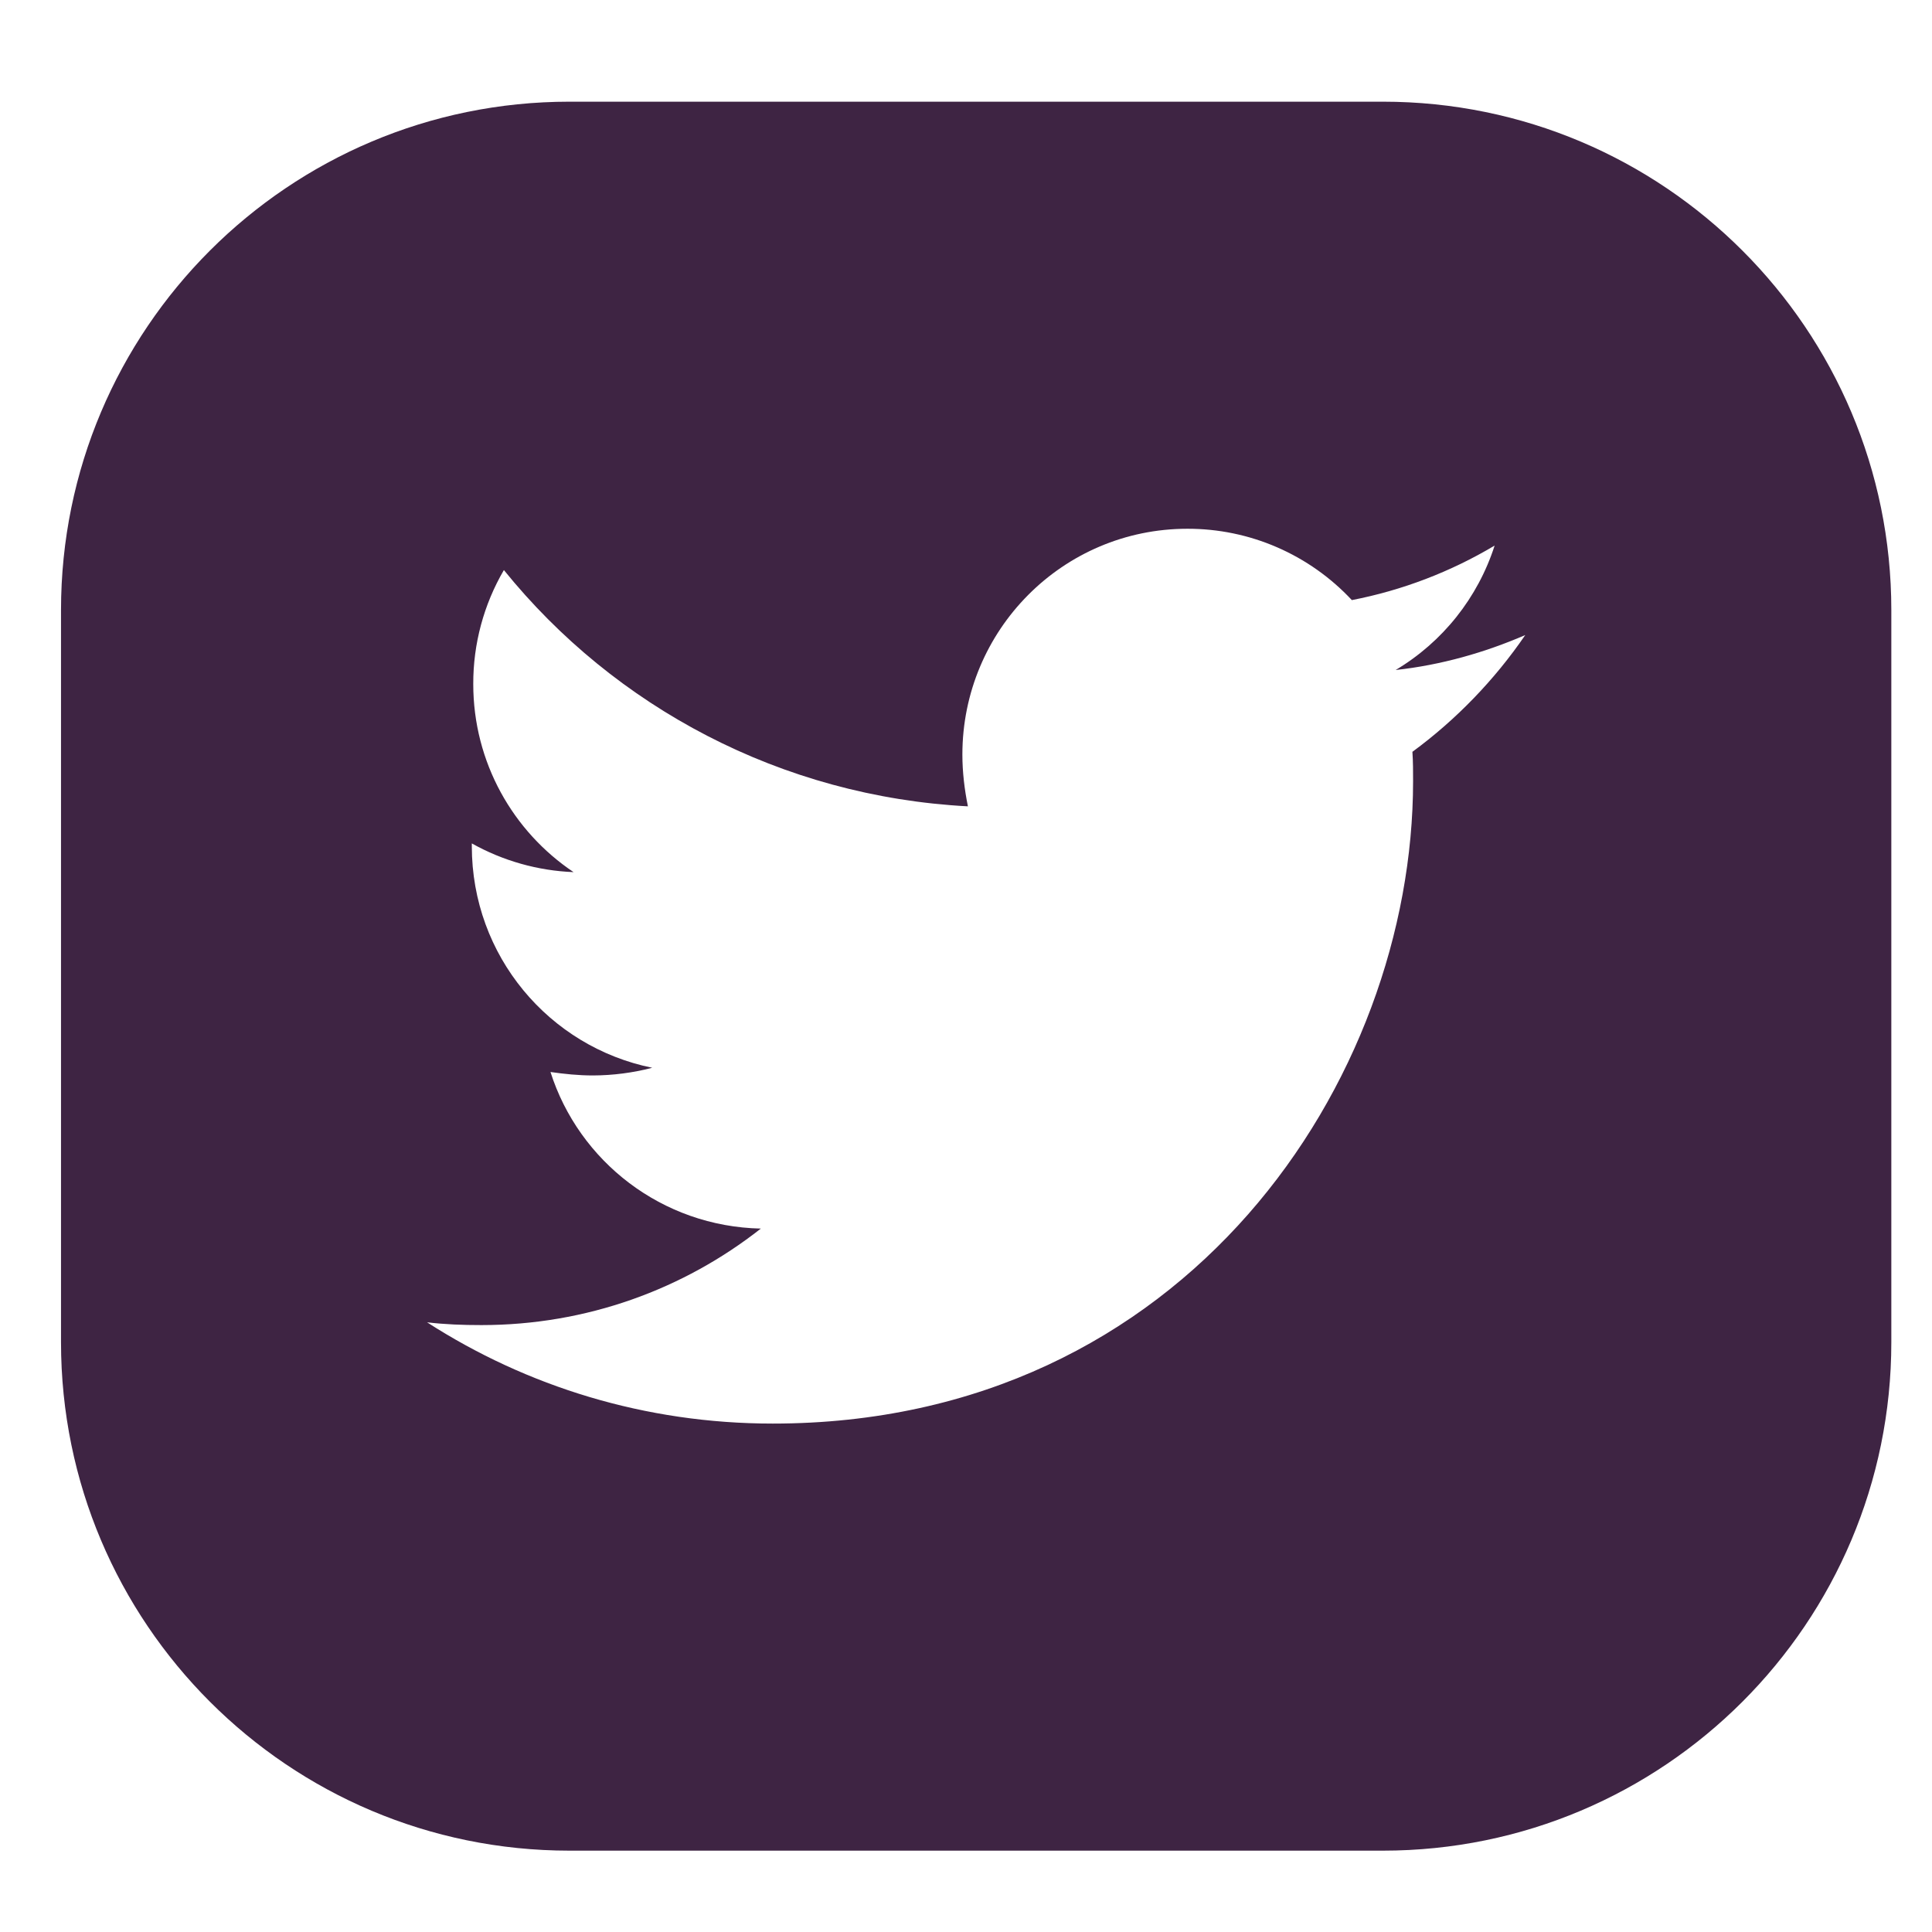 <svg width="95" height="95" viewBox="0 0 95 95" fill="none" xmlns="http://www.w3.org/2000/svg">
<path fill-rule="evenodd" clip-rule="evenodd" d="M28 5C14.193 5 3 16.193 3 30V66C3 79.807 14.193 91 28 91H68C81.807 91 93 79.807 93 66V30C93 16.193 81.807 5 68 5H28ZM68.627 32.945C70.853 32.704 73.014 32.086 75 31.227C73.494 33.427 71.606 35.386 69.451 36.968C69.484 37.449 69.484 37.931 69.484 38.412C69.484 53.09 58.348 70 37.996 70C31.727 70 25.906 68.177 21 65.021C21.889 65.125 22.746 65.157 23.674 65.157C28.846 65.157 33.609 63.4 37.412 60.412C32.551 60.308 28.47 57.112 27.068 52.712C27.756 52.81 28.437 52.882 29.157 52.882C30.141 52.879 31.12 52.752 32.071 52.504C27.003 51.476 23.2 47.004 23.2 41.608V41.472C24.734 42.331 26.448 42.815 28.203 42.884C25.225 40.886 23.271 37.488 23.271 33.635C23.265 31.666 23.785 29.73 24.777 28.031C30.222 34.767 38.412 39.167 47.594 39.649C47.426 38.822 47.322 37.963 47.322 37.104C47.322 30.986 52.254 26 58.387 26C59.902 25.997 61.403 26.306 62.794 26.91C64.185 27.514 65.437 28.398 66.473 29.508C68.95 29.028 71.326 28.12 73.494 26.827C72.669 29.392 70.938 31.568 68.627 32.945Z" fill="#3E2443"/>
</svg>
